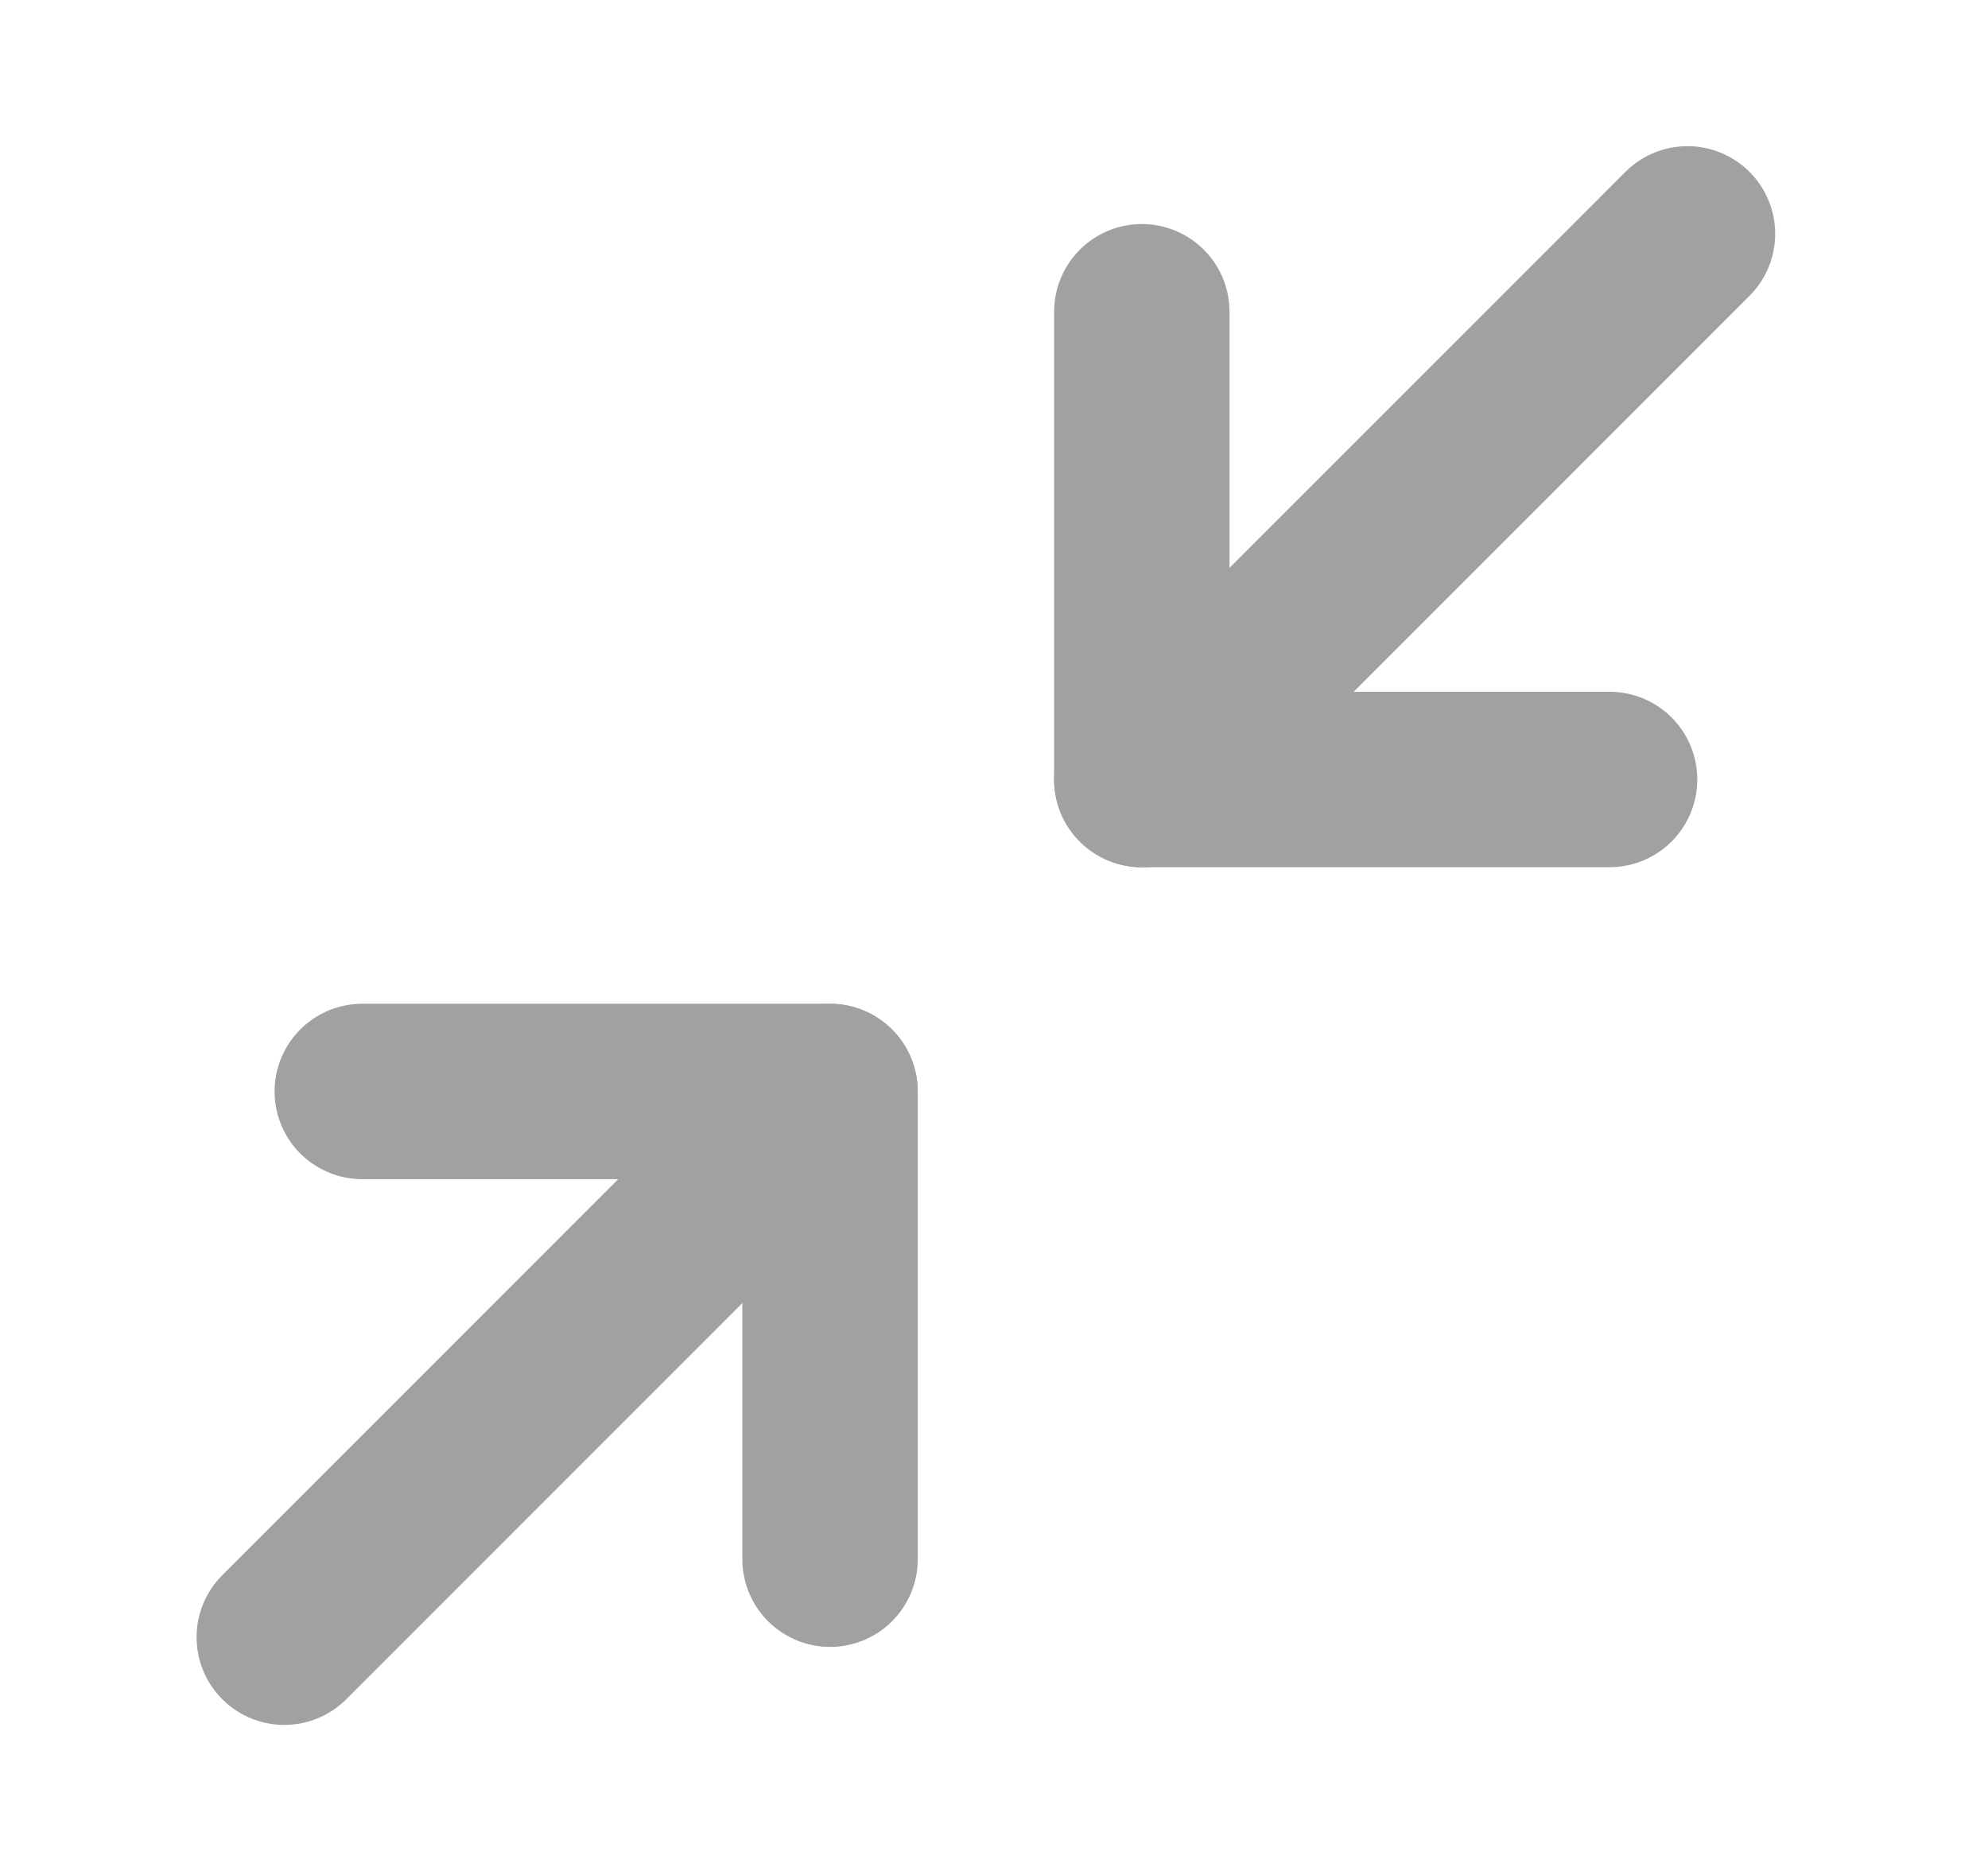 <svg width="17" height="16" viewBox="0 0 17 16" fill="none" xmlns="http://www.w3.org/2000/svg">
<path d="M9.764 2.666V6.666H13.764" stroke="#A1A1A3" stroke-width="1.5" stroke-linecap="round" stroke-linejoin="round"/>
<path d="M9.764 6.667L14.43 2" stroke="#A1A1A3" stroke-width="1.5" stroke-linecap="round" stroke-linejoin="round"/>
<path d="M7.098 13.334V9.334H3.098" stroke="#A1A1A3" stroke-width="1.5" stroke-linecap="round" stroke-linejoin="round"/>
<path d="M7.097 9.334L2.431 14.001" stroke="#A1A1A3" stroke-width="1.5" stroke-linecap="round" stroke-linejoin="round"/>
</svg>
